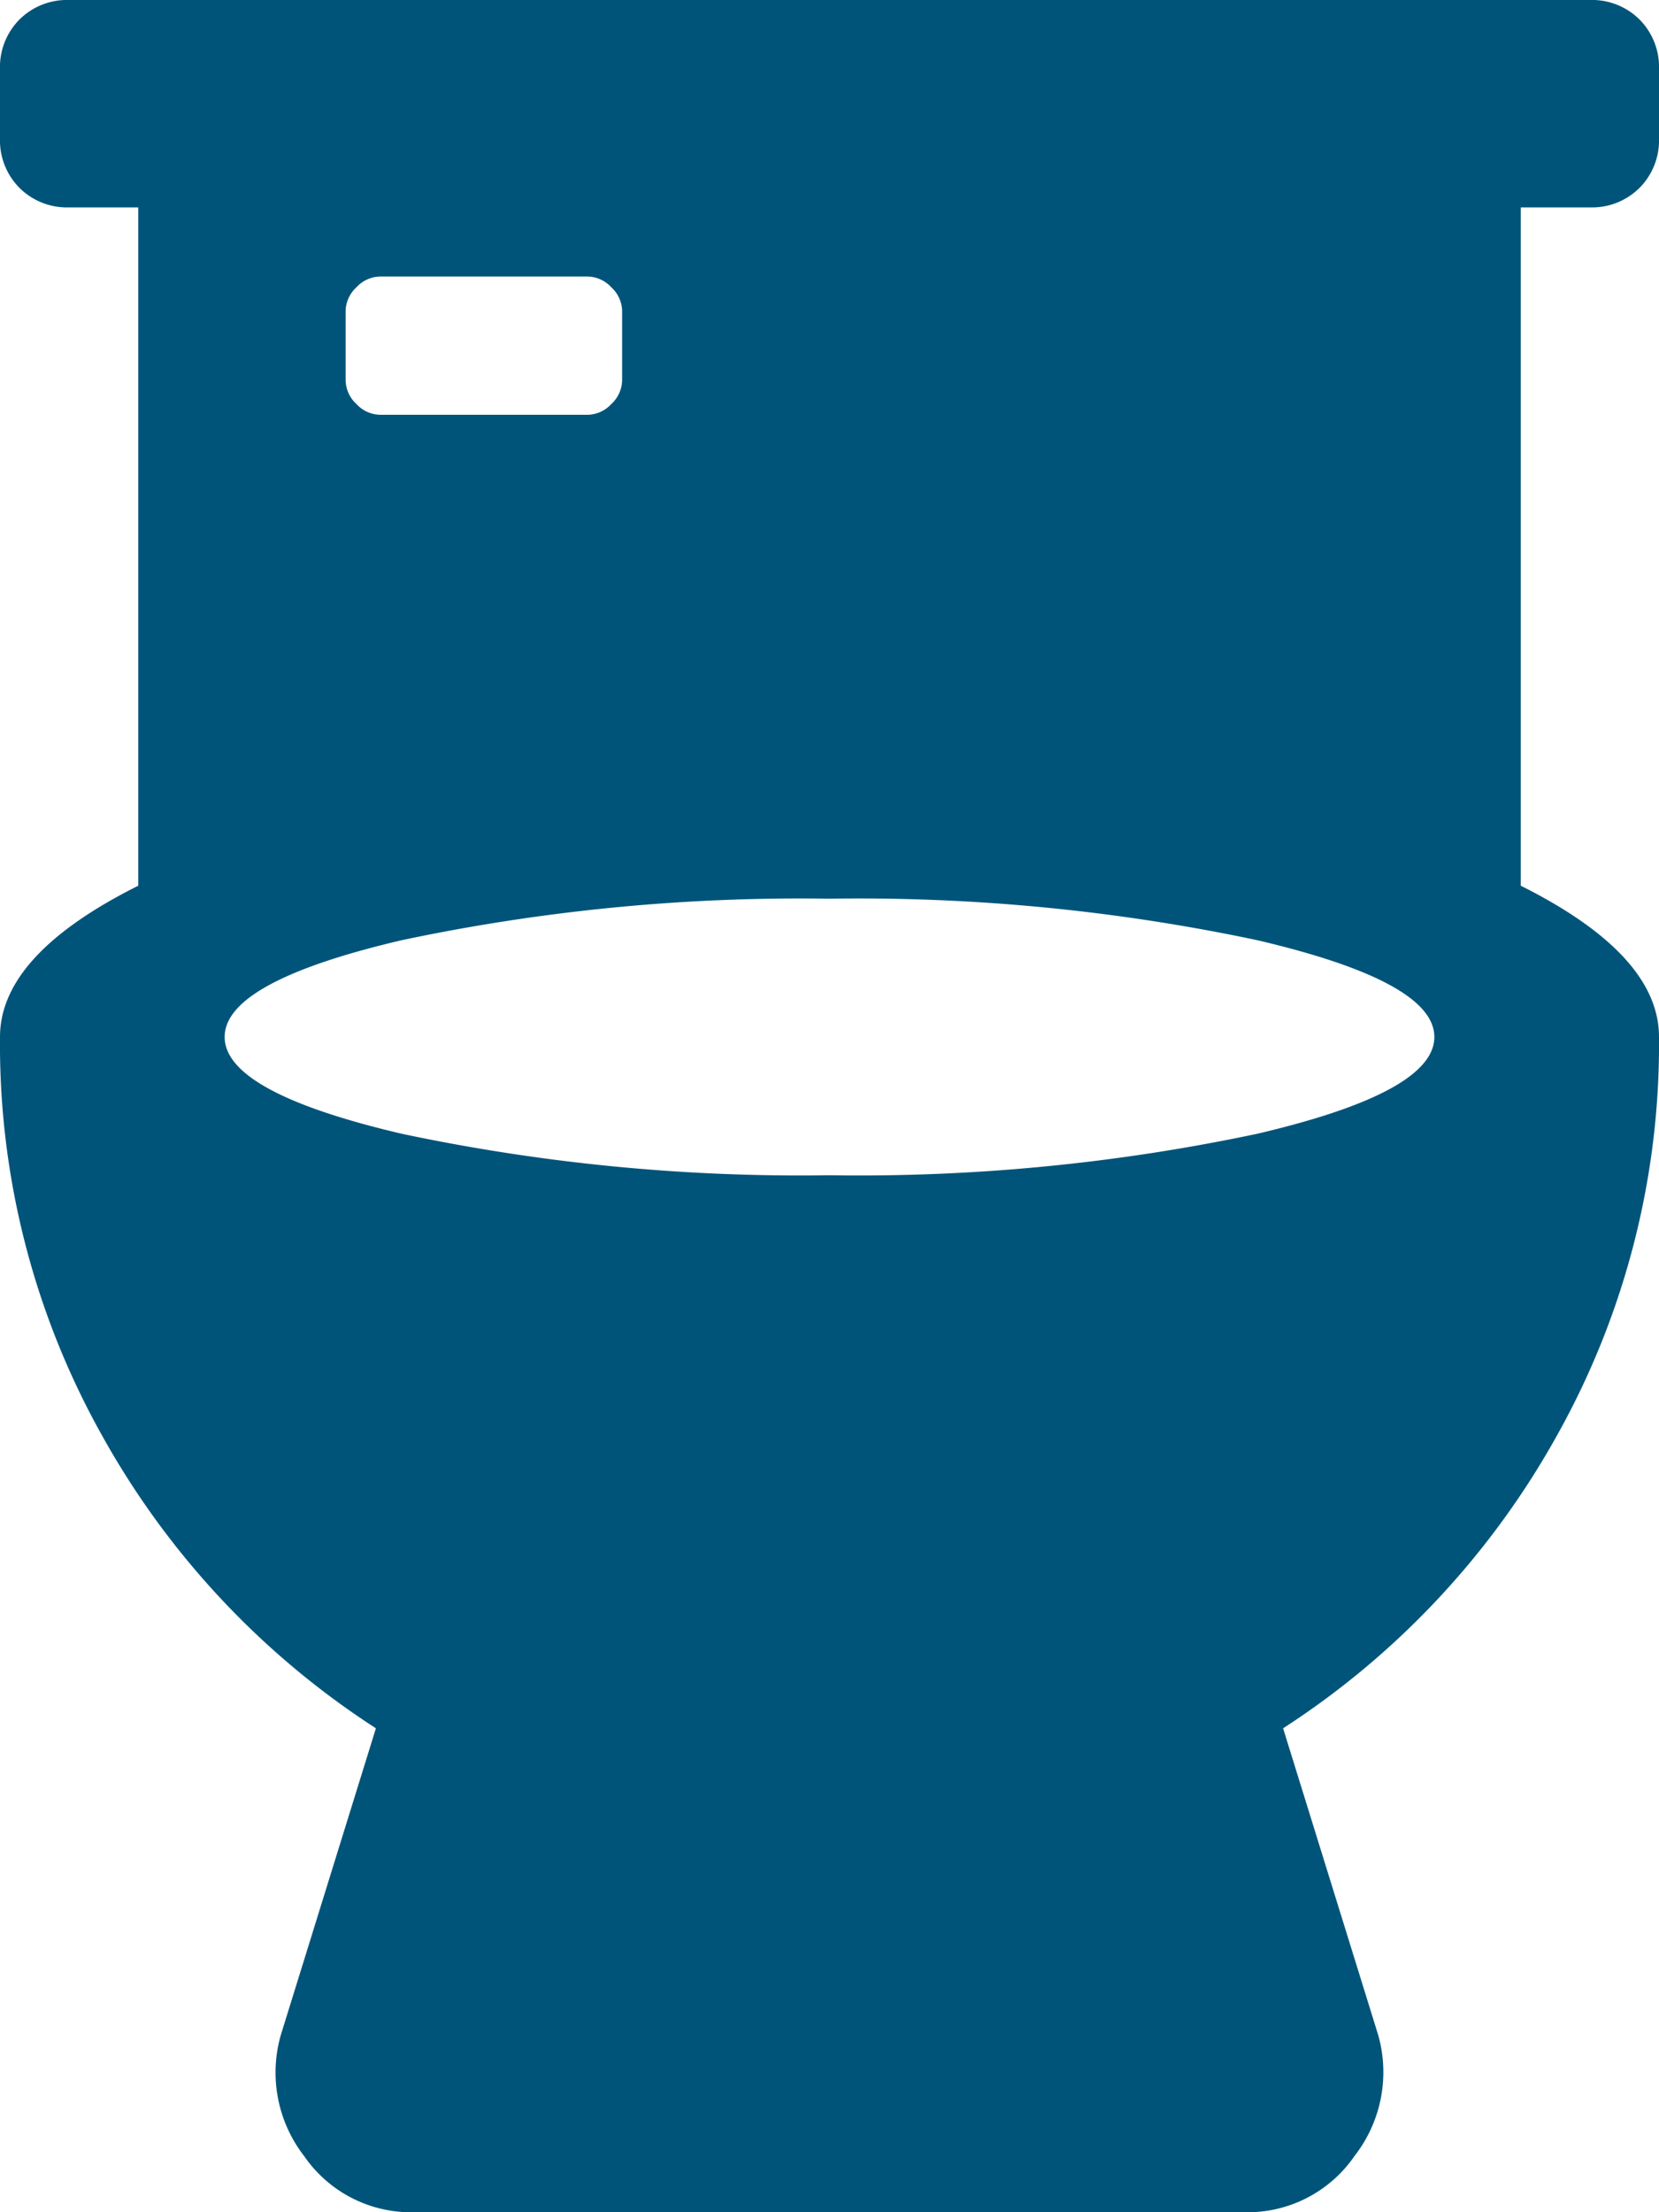 <svg xmlns="http://www.w3.org/2000/svg" width="12" height="16" viewBox="0 0 12 16"><defs><style>.a{fill:#00547a;}</style></defs><path class="a" d="M5.5-12.5H5v4.906q1,.5,1,1.094a5.788,5.788,0,0,1-.734,2.875A5.976,5.976,0,0,1,3.281-1.5L3.969.719a.986.986,0,0,1-.172.875A.938.938,0,0,1,3,2H-3a.938.938,0,0,1-.8-.406A.986.986,0,0,1-3.969.719L-3.281-1.5A5.976,5.976,0,0,1-5.266-3.625,5.788,5.788,0,0,1-6-6.5q0-.594,1-1.094V-12.5h-.5a.487.487,0,0,1-.359-.141A.487.487,0,0,1-6-13v-.5a.487.487,0,0,1,.141-.359A.487.487,0,0,1-5.5-14h11a.487.487,0,0,1,.359.141A.487.487,0,0,1,6-13.5v.5a.487.487,0,0,1-.141.359A.487.487,0,0,1,5.5-12.5Zm-9,.75v.5a.239.239,0,0,0,.078.172A.239.239,0,0,0-3.25-11h1.5a.239.239,0,0,0,.172-.078A.239.239,0,0,0-1.5-11.25v-.5a.239.239,0,0,0-.078-.172A.239.239,0,0,0-1.75-12h-1.5a.239.239,0,0,0-.172.078A.239.239,0,0,0-3.5-11.75ZM0-5.5a13.9,13.9,0,0,0,3.094-.3q1.281-.3,1.281-.7T3.094-7.2A13.9,13.9,0,0,0,0-7.5a13.9,13.9,0,0,0-3.094.3q-1.281.3-1.281.7t1.281.7A13.9,13.9,0,0,0,0-5.5Z" transform="translate(6 14)"/></svg>
